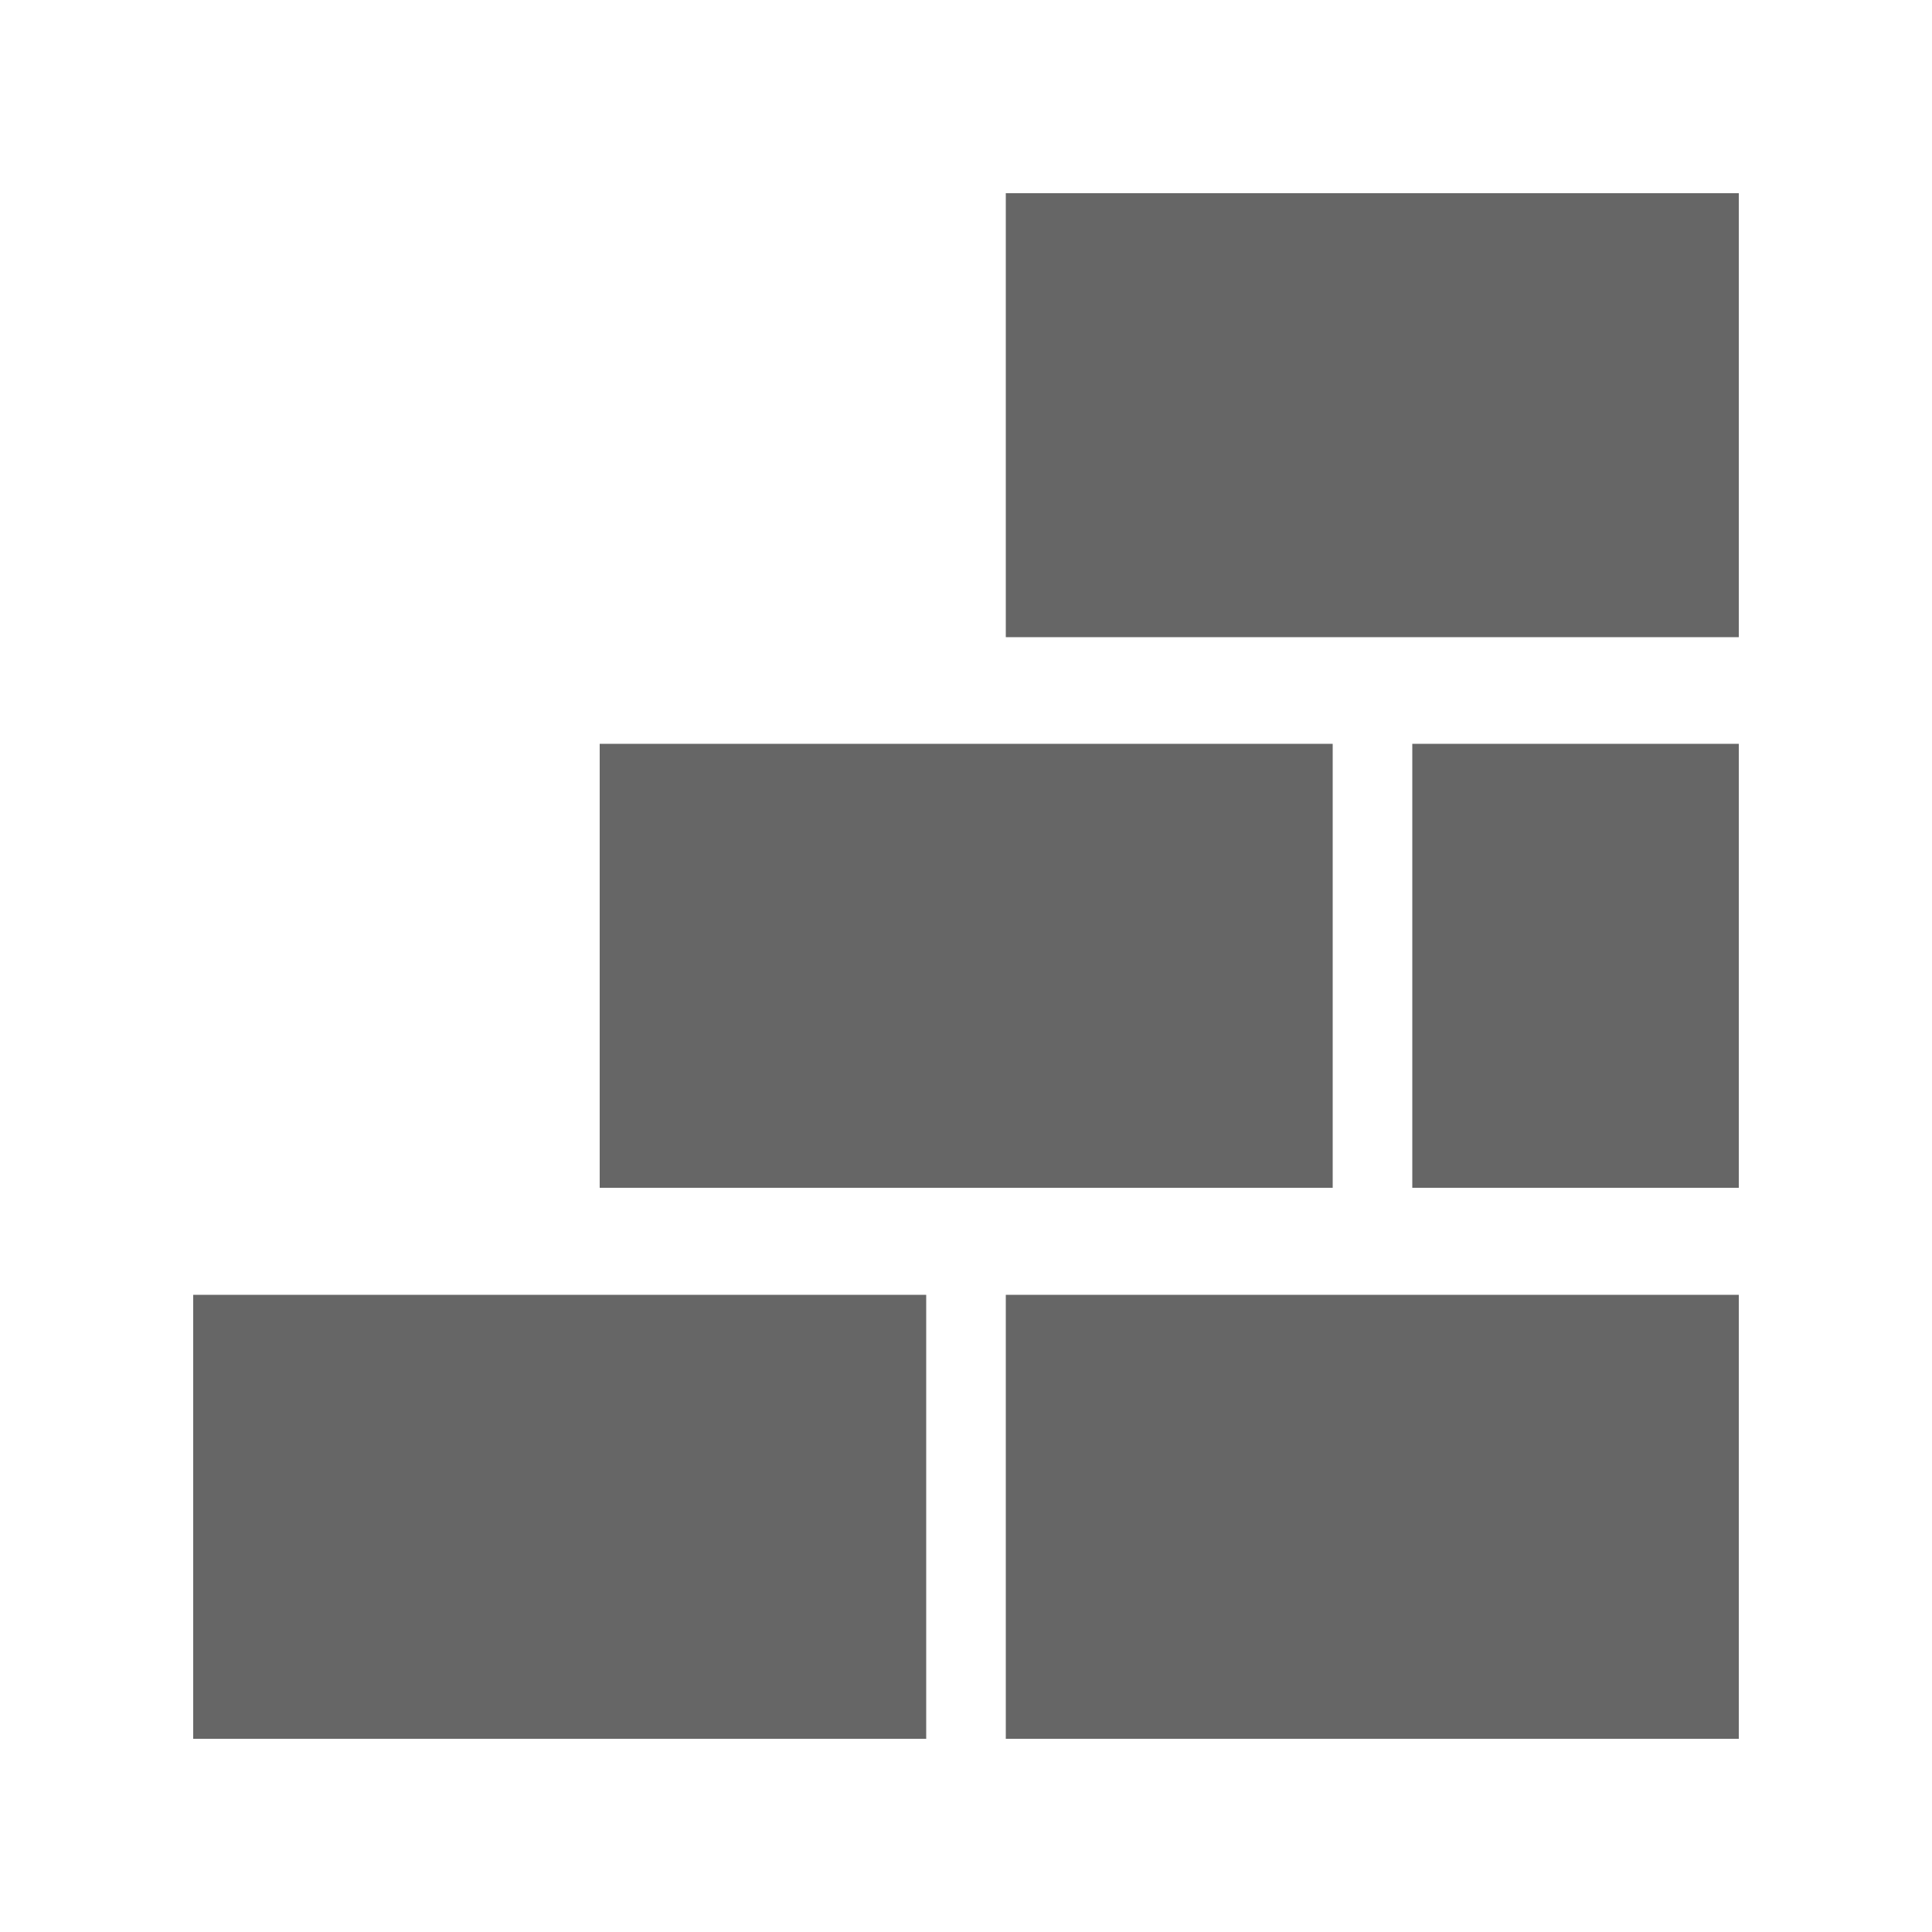 <?xml version="1.0" encoding="utf-8"?>
<!-- Generator: Adobe Illustrator 21.1.0, SVG Export Plug-In . SVG Version: 6.00 Build 0)  -->
<svg version="1.1" id="Layer_1" xmlns="http://www.w3.org/2000/svg" xmlns:xlink="http://www.w3.org/1999/xlink" x="0px" y="0px"
	 viewBox="0 0 500 500" style="enable-background:new 0 0 500 500;" xml:space="preserve">
<style type="text/css">
	.st0{fill:#666666;}
</style>
<g>
	<rect x="50" y="335.1" class="st0" width="189.7" height="114.9"/>
	<rect x="260.3" y="335.1" class="st0" width="189.7" height="114.9"/>
	<rect x="155.2" y="192.5" class="st0" width="189.7" height="114.9"/>
	<rect x="365.5" y="192.5" class="st0" width="84.5" height="114.9"/>
	<rect x="260.3" y="50" class="st0" width="189.7" height="114.9"/>
</g>
</svg>
